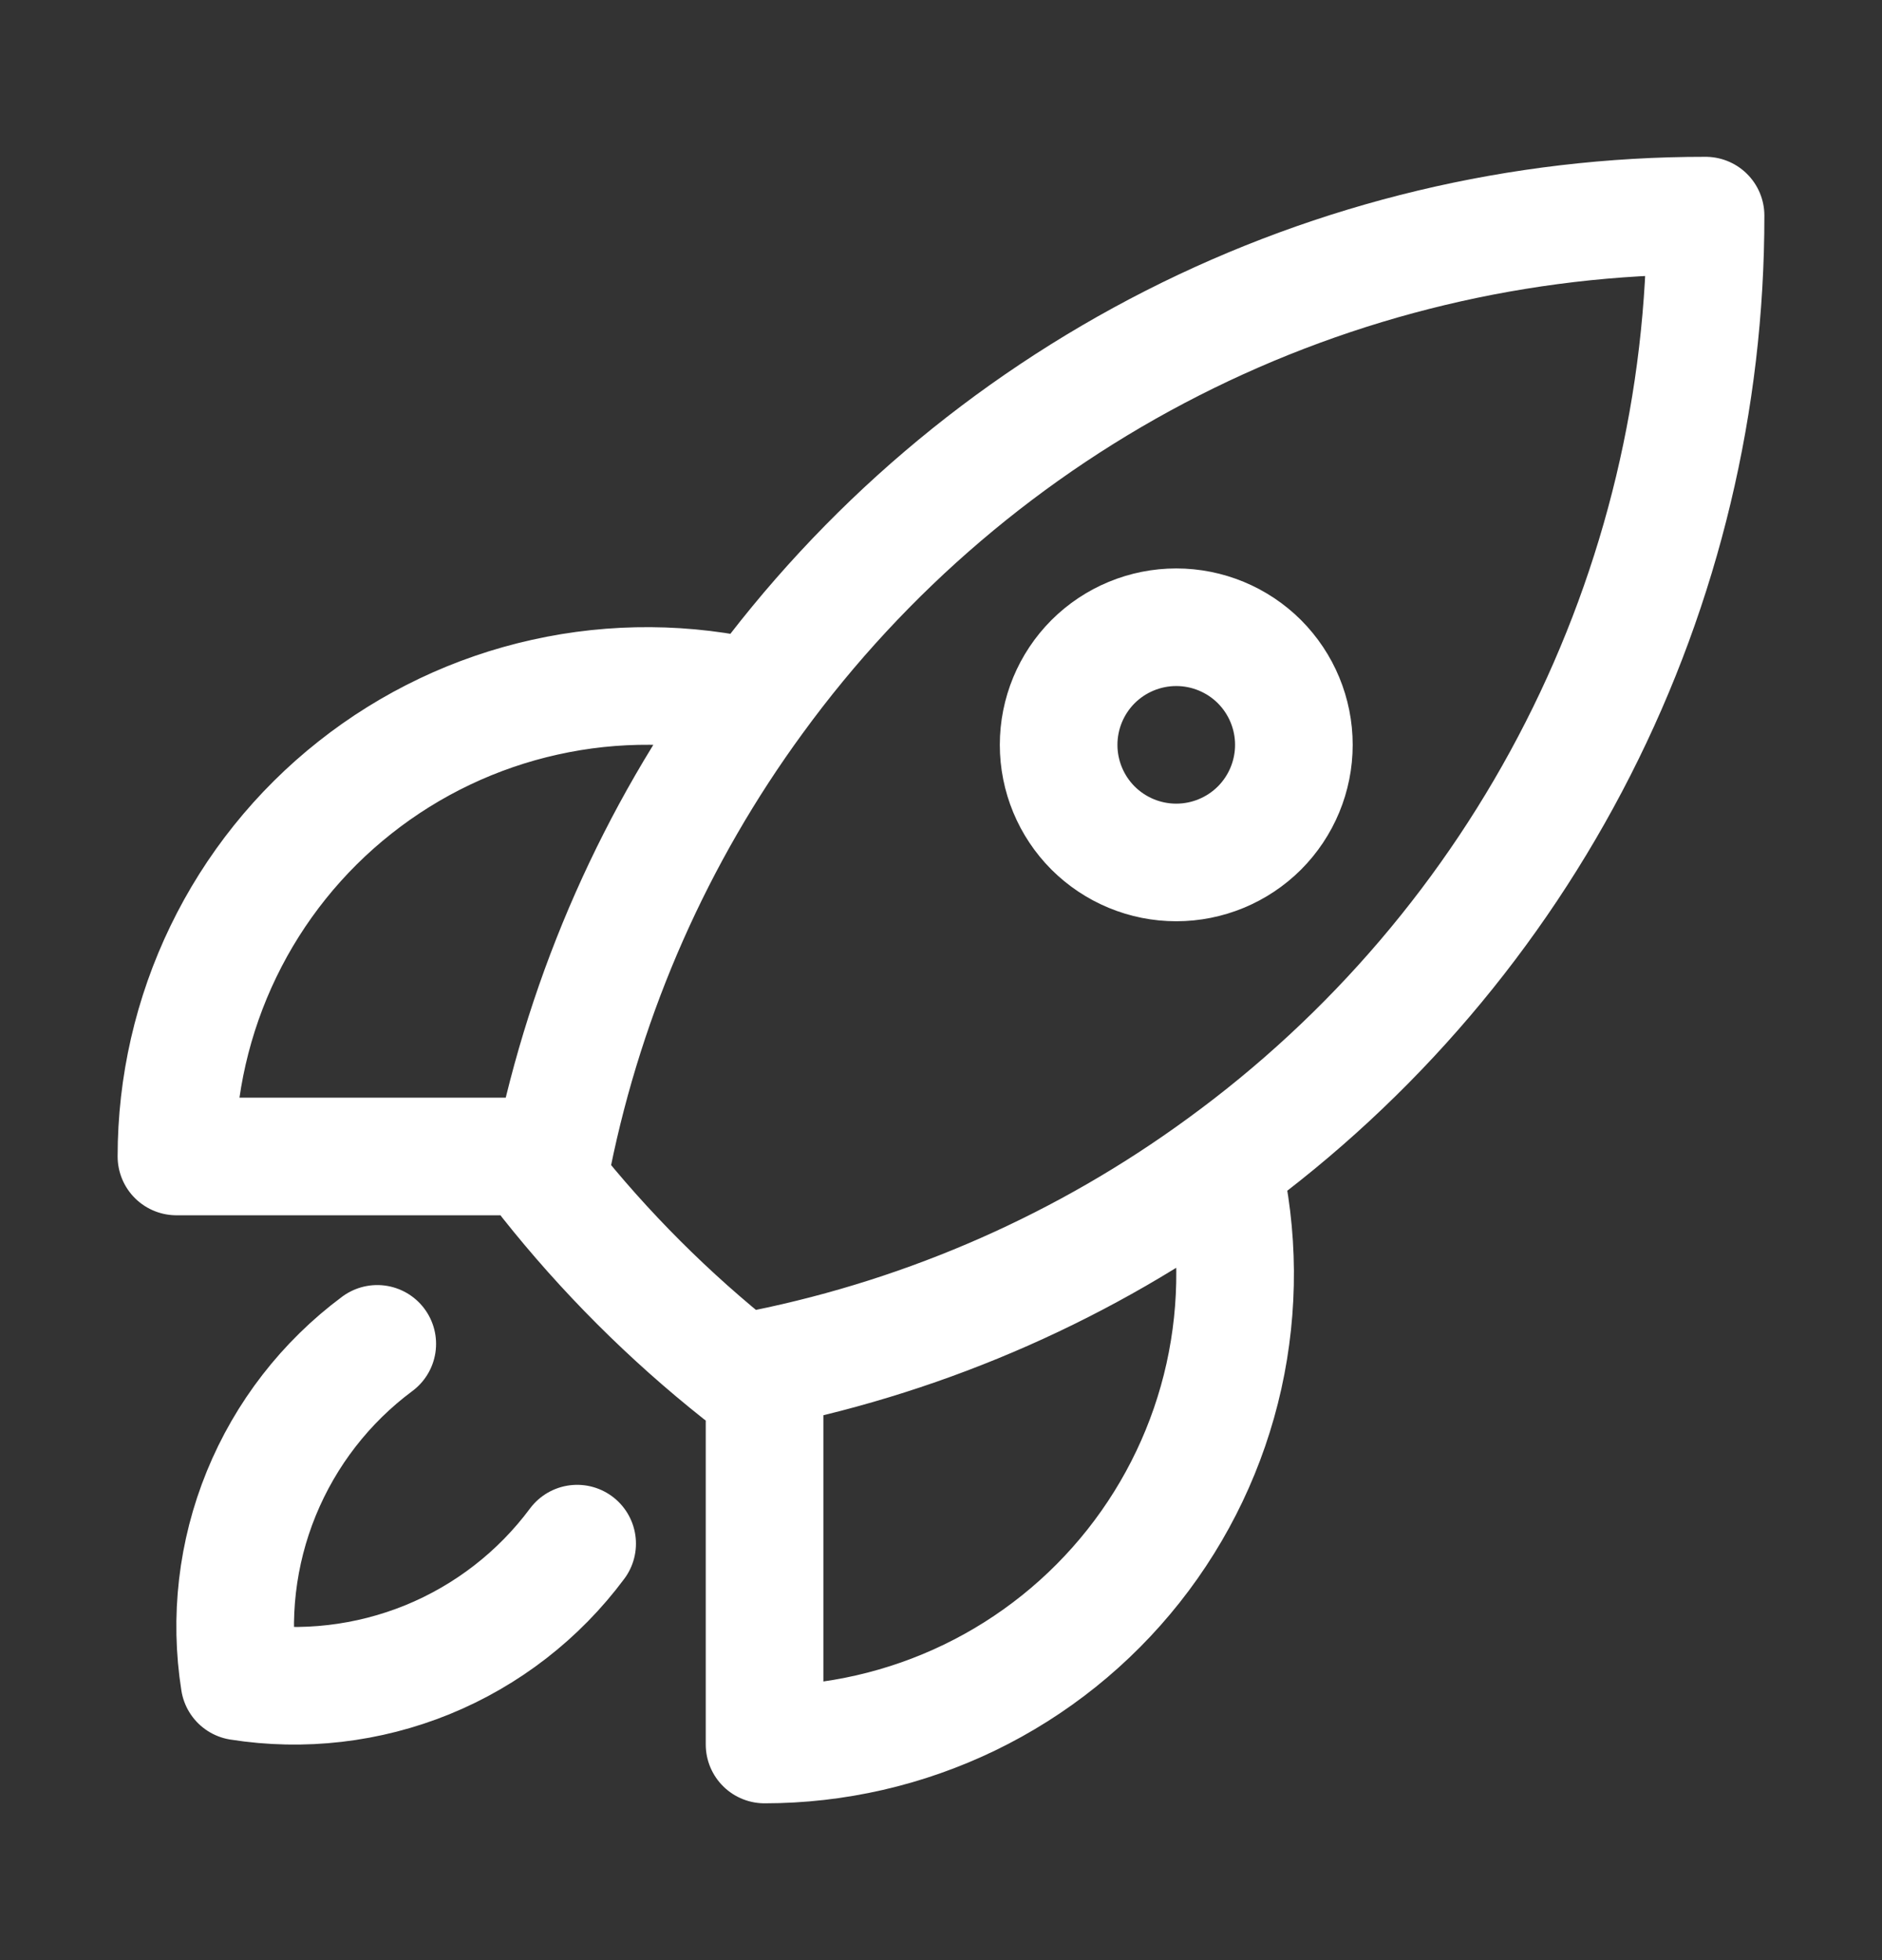 <svg width="24" height="25" viewBox="0 0 24 25" fill="none" xmlns="http://www.w3.org/2000/svg">
<rect x="0" y="0" width="24" height="25" fill="#333333" stroke="none"/>
<path d="M15.59 14.87C15.798 15.751 15.804 16.668 15.608 17.552C15.412 18.435 15.018 19.263 14.456 19.973C13.894 20.683 13.179 21.257 12.364 21.651C11.549 22.045 10.655 22.25 9.75 22.25V17.45M15.59 14.87C17.5 13.479 19.054 11.655 20.124 9.549C21.195 7.443 21.752 5.113 21.75 2.75C19.387 2.748 17.058 3.305 14.951 4.376C12.845 5.447 11.022 7 9.631 8.91M15.59 14.87C13.852 16.141 11.86 17.021 9.75 17.45M9.75 17.45C9.647 17.471 9.543 17.491 9.439 17.51C8.532 16.791 7.71 15.969 6.991 15.062C7.01 14.958 7.029 14.854 7.05 14.75M9.631 8.91C8.75 8.702 7.833 8.695 6.949 8.892C6.065 9.088 5.237 9.482 4.527 10.044C3.817 10.605 3.243 11.321 2.849 12.136C2.455 12.951 2.25 13.845 2.25 14.75H7.05M9.631 8.91C8.36 10.648 7.479 12.64 7.05 14.75M4.811 17.14C4.153 17.629 3.642 18.289 3.332 19.048C3.022 19.807 2.926 20.636 3.054 21.446C3.864 21.574 4.693 21.477 5.452 21.168C6.211 20.858 6.871 20.346 7.36 19.688M16.5 9.5C16.5 9.898 16.342 10.279 16.061 10.561C15.779 10.842 15.398 11 15 11C14.602 11 14.221 10.842 13.939 10.561C13.658 10.279 13.5 9.898 13.5 9.5C13.5 9.102 13.658 8.721 13.939 8.439C14.221 8.158 14.602 8 15 8C15.398 8 15.779 8.158 16.061 8.439C16.342 8.721 16.5 9.102 16.5 9.5Z" stroke="white" stroke-width="1.5" stroke-linecap="round" stroke-linejoin="round"/>
</svg>
